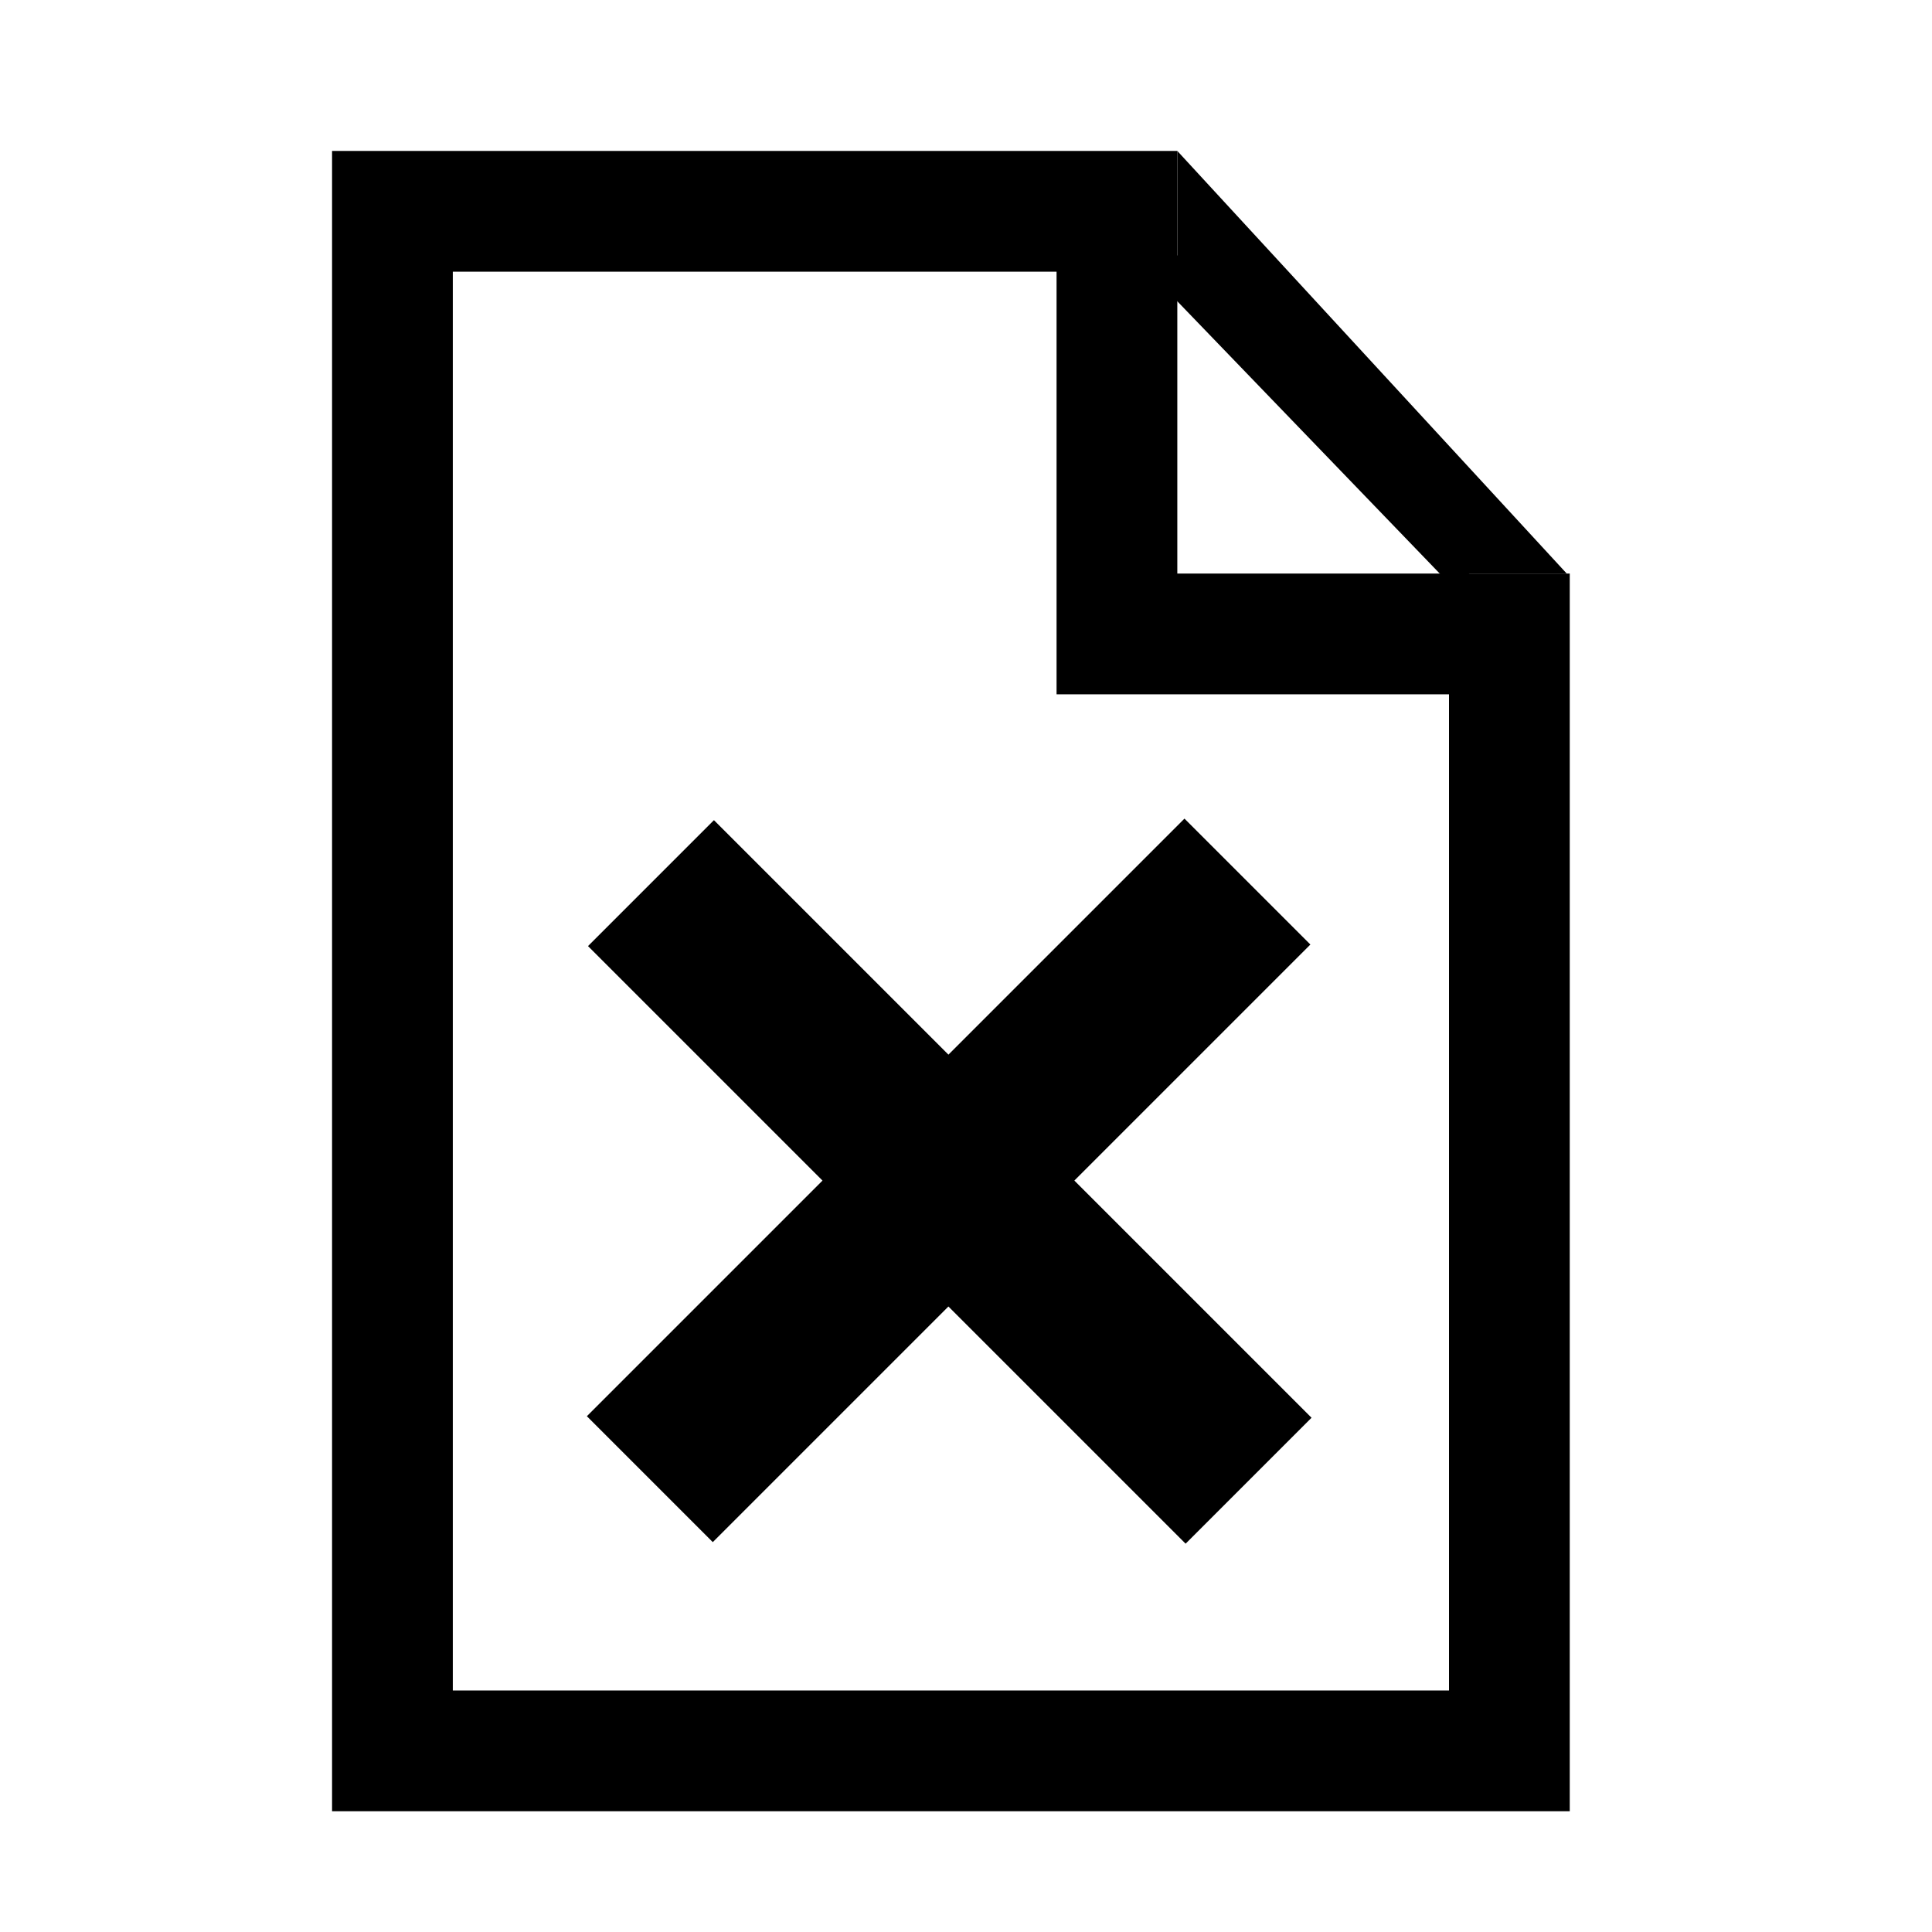 <?xml version="1.0" encoding="utf-8"?>
<!-- Generator: Adobe Illustrator 19.0.0, SVG Export Plug-In . SVG Version: 6.00 Build 0)  -->
<svg version="1.1" xmlns="http://www.w3.org/2000/svg" xmlns:xlink="http://www.w3.org/1999/xlink" x="0px" y="0px"
	 viewBox="0 0 64 64" style="enable-background:new 0 0 64 64;" xml:space="preserve">
<style type="text/css">
	.st0{display:none;}
	.st1{display:inline;}
	.st2{fill-rule:evenodd;clip-rule:evenodd;}
	.st3{fill:#FFFFFF;}
	.st4{fill:#030303;}
	.st5{fill:#231F20;}
	.st6{display:inline;fill-rule:evenodd;clip-rule:evenodd;}
	.st7{display:none;opacity:0.37;}
	.st8{display:inline;stroke:#000000;stroke-miterlimit:10;}
</style>
<g id="Layer_2" class="st0">
</g>
<g id="Layer_1" class="st0">
	<g id="XMLID_1_" class="st1">
		<path id="XMLID_126_" class="st2" d="M36.5,58.6c-2.2,0.7-16.2,2.9-26.6-5.2S0,34.1,0,33.4s-0.1-13.7,11.9-23s23.4-8.2,26.5-8
			c3.1,0.1,15.7,2.4,21.8,12.5c4.6,7.8,3.9,12.8,3.3,18.2c-0.3,2.3-1.4,4.8-2,6.1c-2.8,6.4-11.7,13.8-11.7,13.8
			c1.3,4.9,9.9,6.2,9.9,6.2C48.3,66.7,37.2,58.4,36.5,58.6z M6.7,32.6l16.1,16.1c0.3,0.3,0.7,0.7,1.1,0.8c0.7,0.3,1.9,0.3,2.8-0.7
			c1.4-1.5,28.2-28.2,28.2-28.2s1.3-1.2,0-2.4C53,16.6,50.4,14,50.4,14s-1.1-1.4-2.4-0.2c-1.9,1.9-23.2,23.2-23.2,23.2L13.7,25.8
			c0,0-0.9-1.2-2.1,0c-2,2-4.7,4.7-4.7,4.7S5.7,31.6,6.7,32.6z"/>
		<path id="XMLID_120_" class="st2" d="M36.5,58.6c-2.2,0.7-16.2,2.9-26.6-5.2S0,34.1,0,33.4s-0.1-13.7,11.9-23s23.4-8.2,26.5-8
			c3.1,0.1,15.7,2.4,21.8,12.5c4.6,7.8,3.9,12.8,3.3,18.2c-0.3,2.3-1.4,4.8-2,6.1c-2.8,6.4-11.7,13.8-11.7,13.8
			c1.3,4.9,9.9,6.2,9.9,6.2C48.3,66.7,37.2,58.4,36.5,58.6z M6.7,32.6l16.1,16.1c0.3,0.3,0.7,0.7,1.1,0.8c0.7,0.3,1.9,0.3,2.8-0.7
			c1.4-1.5,28.2-28.2,28.2-28.2s1.3-1.2,0-2.4C53,16.6,50.4,14,50.4,14s-1.1-1.4-2.4-0.2c-1.9,1.9-23.2,23.2-23.2,23.2L13.7,25.8
			c0,0-0.9-1.2-2.1,0c-2,2-4.7,4.7-4.7,4.7S5.7,31.6,6.7,32.6z"/>
	</g>
</g>
<g id="Layer_3" class="st0">
	<polygon id="XMLID_16_" class="st1" points="0,57 3,46 0,8 16,29 32,8 48,29 64,8 61,46 64,57 	"/>
</g>
<g id="Layer_4" class="st0">
	<g id="XMLID_27_" class="st1">
		<path id="XMLID_39_" class="st3" d="M32.8,55.8h-1.6c-11.4,0-20.7-9.3-20.7-20.7V24.7C10.5,13.3,19.8,4,31.2,4h1.6
			c11.4,0,20.7,9.3,20.7,20.7v10.5C53.5,46.5,44.2,55.8,32.8,55.8z"/>
	</g>
</g>
<g id="Layer_5" class="st0">
	<g id="XMLID_35_" class="st1">
		<path id="XMLID_41_" d="M30.4,0.1c1.1,0,2.2,0,3.2,0c0.7,0.1,1.4,0.2,2.1,0.3C46.2,2.3,53.9,11.3,53.9,22c0,3.7,0,7.3,0,11
			c0,1.2-0.1,2.5-0.3,3.7c-2,11.4-12.2,19.2-23.7,18.1c-11.1-1-19.7-10.3-19.8-21.5c0-3.9,0-7.7,0-11.6c0-1,0.1-2,0.2-3
			C12,9.7,17.3,3.8,26.1,1C27.5,0.5,28.9,0.4,30.4,0.1z"/>
		<path id="XMLID_40_" d="M4,53.3c3.3-0.9,6.6-1.7,9.9-2.6c0.4-0.1,0.7,0,1,0.3c2.9,3,6.4,5.1,10.5,6c1.6,0.4,3.2,0.5,4.8,0.6
			c1.9,0.1,3.8,0,5.7-0.1c3.8-0.3,7.2-1.7,10.3-4c1-0.7,1.9-1.5,2.7-2.3c0.4-0.4,0.8-0.6,1.4-0.4c3.2,0.8,6.3,1.6,9.5,2.4
			c0.2,0,0.3,0.1,0.5,0.1c0,3.4,0,6.8,0,10.2c0,0.5-0.1,0.6-0.6,0.6c-17.1,0-34.3,0-51.4,0c-1.3,0-2.6,0-3.9,0C4,64.2,4,64,4,63.7
			C4,60.3,4,56.8,4,53.3z"/>
	</g>
</g>
<g id="Layer_6" class="st0">
	<g id="XMLID_36_" class="st1">
		<path id="XMLID_48_" class="st4" d="M34,0.1c0.4,0.3,0.8,0.2,1.2,0.2C43.9,1.7,51,8,53.2,16.4c0.5,1.8,0.7,3.6,0.7,5.4
			c0,3.8,0,7.6,0,11.4c-0.1,9.8-6.8,18.5-16.3,21c-11.3,3-22.9-3.4-26.5-14.6c-0.7-2.1-1-4.2-1-6.3c0-3.9,0-7.8,0-11.6
			c0.1-9.8,6.8-18.4,16.3-20.9c1.1-0.3,2.2-0.5,3.3-0.6c0.1,0,0.2,0,0.3-0.1C31.3,0.1,32.7,0.1,34,0.1z M12.4,27.5
			c0,0.3,0,0.6,0,0.9c0,2.2-0.1,4.4,0.1,6.6c0.3,3.6,1.6,6.8,3.8,9.7c3.2,4.2,7.5,6.9,12.8,7.7c2.5,0.4,5,0.3,7.4-0.3
			c3.2-0.8,6.1-2.2,8.5-4.5c4.3-3.9,6.6-8.8,6.6-14.7c0-3.8,0-7.6,0-11.4c0-1.4-0.1-2.8-0.5-4.2c-1-4-3.1-7.4-6.2-10.2
			c-2.5-2.2-5.4-3.7-8.6-4.4C32,2,27.8,2.3,23.8,4.2c-3.4,1.6-6.2,4-8.3,7.2c-2.1,3.3-3.2,6.9-3.2,10.9C12.4,24,12.4,25.8,12.4,27.5
			z"/>
		<path id="XMLID_47_" class="st4" d="M4,53.3c3.1-1.1,6.2-1.9,9.4-2.5c0.2,0,0.4-0.1,0.5-0.1c0.4-0.1,0.4-0.1,0.3,0.4
			c-0.1,0.5-0.3,1-0.4,1.4c-0.1,0.4-0.3,0.6-0.7,0.6c-2.1,0.4-4.3,1-6.3,1.6c-0.4,0.1-0.5,0.3-0.5,0.7c0,2,0,3.9,0,5.9
			c0,0.5,0,0.5,0.5,0.5c0.1,0,0.2,0,0.3,0c16.7,0,33.4,0,50.1,0c0.8,0,0.8,0,0.8-0.8c0-1.8,0-3.6,0-5.4c0-0.6,0-0.6-0.5-0.7
			c-2.3-0.7-4.5-1.3-6.9-1.7c-0.3-0.1-0.5-0.1-0.5-0.5c-0.1-0.5-0.3-1.1-0.4-1.6c-0.1-0.4-0.1-0.4,0.3-0.3c1.2,0.2,2.3,0.5,3.5,0.7
			c2.1,0.5,4.3,1.1,6.4,1.8c0.1,0,0.3,0.1,0.5,0.2c0,3.5,0,6.9,0,10.4c0,0.3-0.1,0.3-0.3,0.3c-2.5,0-5.1,0-7.6,0
			c-15.9,0-31.8,0-47.7,0c-0.1,0-0.2,0-0.3,0C4,64.2,4,64.1,4,63.8C4,60.3,4,56.8,4,53.3z"/>
	</g>
</g>
<g id="Layer_7" class="st0">
	<path id="XMLID_22_" class="st1" d="M61.8,37.6c-2.7,2.7-7.1,2.7-9.8,0s-2.7-7.1,0-9.8s7.1-2.7,9.8,0S64.5,34.9,61.8,37.6z
		 M24.8,40.6c-4.5,4.5-11.9,4.5-16.4,0s-4.5-11.9,0-16.4s11.9-4.5,16.4,0c0.5,0.5,0.9,1,1.3,1.6h5.5c-0.8-1.8-1.9-3.5-3.4-5
		c-6.4-6.4-16.9-6.4-23.3,0s-6.4,16.9,0,23.3s16.9,6.4,23.3,0c1.6-1.6,2.8-3.5,3.6-5.5h-5.4C25.9,39.3,25.4,40,24.8,40.6z
		 M35.5,24.3v4.3l-19.2-0.1v7.4L35.5,36v4.3c0,2,2.4,3,3.8,1.6l8-8c0.9-0.9,0.9-2.3,0-3.2l-8-8C37.9,21.3,35.5,22.3,35.5,24.3
		L35.5,24.3z"/>
</g>
<g id="Layer_9" class="st0">
	<g id="XMLID_38_" class="st1">
		<path id="XMLID_53_" class="st5" d="M12,36c9.3,1.6,9.3,2.5,19,2.5c10.3,0,10.3-0.8,21-2.5c0,0,0,14.7-21,14.7
			C12,50.7,12,36,12,36z"/>
	</g>
	<g id="XMLID_24_" class="st1">
		<path id="XMLID_145_" class="st5" d="M31,12c-0.3,8-29,10-29,7c0,0,0,11.8,10,14c11.8,2.6,11.8,2.6,19,2.7c7.8,0,7.8,0,21-2.7
			c9.9-2,10-14,10-14C62,21.9,31.3,20,31,12z M35,28.3c0,0,0,3-4,3s-4-3-4-3v-5.7c0-0.7,0.6-1.3,1.3-1.3h5.5c0.7,0,1.3,0.6,1.3,1.3
			V28.3z"/>
		<path id="XMLID_139_" class="st5" d="M31,12c-0.3,8-29,10-29,7c0,0,0,11.8,10,14c11.8,2.6,11.8,2.6,19,2.7c7.8,0,7.8,0,21-2.7
			c9.9-2,10-14,10-14C62,21.9,31.3,20,31,12z M35,28.3c0,0,0,3-4,3s-4-3-4-3v-5.7c0-0.7,0.6-1.3,1.3-1.3h5.5c0.7,0,1.3,0.6,1.3,1.3
			V28.3z"/>
		<path id="XMLID_136_" class="st5" d="M31,12c-0.3,8-29,10-29,7c0,0,0,11.8,10,14c11.8,2.6,11.8,2.6,19,2.7c7.8,0,7.8,0,21-2.7
			c9.9-2,10-14,10-14C62,21.9,31.3,20,31,12z M35,28.3c0,0,0,3-4,3s-4-3-4-3v-5.7c0-0.7,0.6-1.3,1.3-1.3h5.5c0.7,0,1.3,0.6,1.3,1.3
			V28.3z"/>
	</g>
</g>
<g id="Layer_10" class="st0">
	<path class="st6" d="M57.1,60.6c0,0-5.3,0-12.3,0c0,0,0.1-7.6,0.1-7.6c0,0,0.3-2.1-1.1-3.5c-2.2-2.2-7.5-7.5-8.2-8.2
		c-1-1-1.7-2-3-0.7c0,0-20,20-20,20c-1.4,0-2.4,0-2.9,0c-3.4,0-8.4,0-8.4,0l6.3-6.3C7.8,54.1,8,54,8.1,53.8c0,0,16.3-16.2,32.3-32.2
		L53.7,8.3c1.8-1.8,6.8-7,6.8-7c0,0,0,8.6,0,8.6s0,0.1,0,0.3h-2.3c0,0-0.8,0-0.8,0.8s0.8,0.7,0.8,0.7h2.3c0,0.6,0,1.4,0,2.3h-2.3
		c0,0-0.8,0-0.8,0.8c0,0.7,0.8,0.7,0.8,0.7h2.3c0,0.7,0,1.5,0,2.3h-2.3c0,0-0.8,0-0.8,0.8c0,0.7,0.8,0.7,0.8,0.7h2.3
		c0,0.7,0,1.5,0,2.3h-2.3c0,0-0.8,0-0.8,0.8c0,0.7,0.8,0.7,0.8,0.7h2.3c0,0.7,0,1.5,0,2.3h-2.3c0,0-0.8,0-0.8,0.8
		c0,0.7,0.8,0.7,0.8,0.7h2.3c0,0.7,0,1.5,0,2.3h-2.3c0,0-0.8,0-0.8,0.8c0,0.7,0.8,0.7,0.8,0.7h2.3c0,0.7,0,1.5,0,2.3h-2.3
		c0,0-0.8,0-0.8,0.8c0,0.7,0.8,0.7,0.8,0.7h2.3c0,0.8,0,1.6,0,2.3h-2.3c0,0-0.8,0-0.8,0.8c0,0.7,0.8,0.7,0.8,0.7h2.3
		c0,0.8,0,1.5,0,2.3h-2.3c0,0-0.8,0-0.8,0.8s0.8,0.7,0.8,0.7h2.3c0,0.8,0,1.5,0,2.3h-2.3c0,0-0.8,0-0.8,0.8c0,0.7,0.8,0.7,0.8,0.7
		h2.3c0,0.8,0,1.5,0,2.3h-2.3c0,0-0.8,0-0.8,0.8s0.8,0.7,0.8,0.7h2.3c0,0.8,0,1.5,0,2.3h-2.3c0,0-0.8,0-0.8,0.8
		c0,0.7,0.8,0.7,0.8,0.7h2.3c0,0.8,0,1.6,0,2.3h-2.3c0,0-0.8,0-0.8,0.8c0,0.7,0.8,0.7,0.8,0.7h2.3c0,0.1,0,0.3,0,0.4
		c0,1.7,0,2.9,0,3.4H57.1z M50.4,23.4c0,0-0.7,0-1.5,0.8c-8.1,8.1-8.3,8.3-8.4,8.3c-1.3,1.3-0.2,2,0.7,3c0.7,0.7,6.6,6.5,8.8,8.7
		c1.2,1.2,1.8,0.9,1.8-0.5c0-1.5,0-18.9,0-18.9S52,23.5,50.4,23.4z"/>
</g>
<g id="Layer_7_copy" class="st0">
	<path id="XMLID_23_" class="st1" d="M62.5,13.4c0,6.1-4.9,11-11,11s-11-4.9-11-11c0-6.1,4.9-11,11-11S62.5,7.4,62.5,13.4z M18.1,28
		l4.8,4.8L1.3,54.2l8.3,8.3l21.6-21.4l4.8,4.8c2.2,2.2,6.1,0.7,6.1-2.5V25.5c0-2-1.6-3.6-3.6-3.6H20.6C17.4,21.9,15.8,25.8,18.1,28
		L18.1,28z"/>
</g>
<g id="Layer_11" class="st7">
	<path id="XMLID_52_" class="st1" d="M21.9,29.5h20.3v-7.6c0-2.8-1-5.2-3-7.2s-4.4-3-7.2-3s-5.2,1-7.2,3s-3,4.4-3,7.2V29.5z
		 M54.8,33.3v22.8c0,1.1-0.4,2-1.1,2.7c-0.7,0.7-1.6,1.1-2.7,1.1H13c-1.1,0-2-0.4-2.7-1.1c-0.7-0.7-1.1-1.6-1.1-2.7V33.3
		c0-1.1,0.4-2,1.1-2.7c0.7-0.7,1.6-1.1,2.7-1.1h1.3v-7.6c0-4.9,1.7-9,5.2-12.5S27.1,4.1,32,4.1s9,1.7,12.5,5.2s5.2,7.7,5.2,12.5v7.6
		H51c1.1,0,2,0.4,2.7,1.1C54.5,31.3,54.8,32.2,54.8,33.3z"/>
</g>
<g id="Layer_12" class="st0">
	<g id="Layer_13" class="st1">
		<path id="XMLID_61_" class="st2" d="M3.7,41.7l17,0c0.8,0,1.3,0.9,0.8,1.6l-8.6,13c-0.4,0.6-1.3,0.6-1.7,0l-8.4-13
			C2.4,42.5,2.9,41.7,3.7,41.7z"/>
		<path id="XMLID_60_" class="st2" d="M61.8,23.7l-16.9,0c-0.8,0-1.3-0.8-0.9-1.5l8.1-13c0.4-0.6,1.4-0.7,1.8,0l8.8,13
			C63.1,22.8,62.6,23.7,61.8,23.7z"/>
		<g id="Layer_25">
			<g id="XMLID_57_">
				<path id="XMLID_108_" class="st2" d="M11,49l0-32.9c0,0,0.4-10.8,11.9-10.8c11.5,0,11.6,9.8,11.6,9.8l0,17.6l-2.4-0.1l0-17.2
					c0,0-0.1-7.6-9.1-7.6c-9,0-9.5,8.7-9.5,8.7l0,33.1L11,49z"/>
				<path id="XMLID_131_" d="M14.2,50.6l-4-1V16.1c0-0.1,0.5-11.5,12.6-11.5c12.1,0,12.4,10.4,12.4,10.5v18.4l-3.9-0.2V15.4
					c0-0.3-0.2-6.9-8.4-6.9c-8.2,0-8.8,7.7-8.8,8L14.2,50.6z M11.7,48.4l1,0.2V16.5C12.7,16.3,13.4,7,23,7c9.6,0,9.8,8.3,9.9,8.4
					v16.5l0.9,0V15.1c0-0.4-0.3-9-10.9-9c-10.7,0-11.1,9.6-11.1,10L11.7,48.4z"/>
				<path id="XMLID_98_" d="M14.4,50.9L10,49.8V16.1c0-0.2,0.5-11.8,12.8-11.8c12.3,0,12.6,10.7,12.6,10.8v18.7l-4.3-0.2V15.4
					c0-0.3-0.2-6.6-8.1-6.6c-8,0-8.5,7.4-8.6,7.7L14.4,50.9z M11.9,48.2l0.6,0.1V16.5c0-0.2,0.7-9.7,10.5-9.7
					c9.9,0,10.1,8.5,10.1,8.6v16.2l0.4,0V15.1c0-0.3-0.3-8.8-10.7-8.8c-10.4,0-10.9,9.4-10.9,9.8L11.9,48.2z"/>
				<path id="XMLID_124_" d="M15.2,51.8l-5.9-1.5V16.1c0-0.1,0.5-12.5,13.6-12.5c13.1,0,13.3,11.4,13.3,11.5v19.5l-5.8-0.3V15.4
					c0-0.2-0.2-5.9-7.4-5.9c-7.3,0-7.8,6.8-7.8,7L15.2,51.8z M10.8,49.2l2.9,0.7l0-33.4c0-0.4,0.6-8.5,9.3-8.5
					c8.6,0,8.9,7.1,8.9,7.4v17.4l2.8,0.1V15.1c0-0.4-0.3-10-11.8-10c-11.5,0-12.1,10.6-12.1,11L10.8,49.2z M13.2,49.3l-2.1-0.5
					l0-32.7c0-0.5,0.5-10.5,11.6-10.5c11.1,0,11.4,9.1,11.4,9.5v17.4l-1.9-0.1v-17c0-0.3-0.3-7.9-9.3-7.9c-9.1,0-9.7,8.6-9.7,9
					L13.2,49.3z"/>
				<path id="XMLID_104_" class="st2" d="M54.6,16.2l0,32.9c0,0,0.6,10.8-10.9,10.8s-11.6-9.8-11.6-9.8l0-17.6l2.4,0.1l0,17.2
					c0,0,0.1,7.6,9.1,7.6c9,0,8.6-8.7,8.6-8.7l0-33.1L54.6,16.2z"/>
				<path id="XMLID_115_" d="M43.7,60.6c-12.1,0-12.4-10.4-12.4-10.5V31.7l3.9,0.2v17.9c0,0.3,0.2,6.9,8.4,6.9
					c2.5,0,4.4-0.7,5.8-2.1c2.2-2.3,2-5.8,2-5.8l0-34.1l4,1v33.5c0,0.2,0.2,4.9-3,8.3C50.4,59.5,47.5,60.6,43.7,60.6z M32.8,33.3
					v16.8c0,0.4,0.3,9,10.9,9c3.3,0,5.9-0.9,7.6-2.8c2.8-2.9,2.5-7.2,2.5-7.2l0-32.4l-1-0.2v32.2c0,0.1,0.2,4.1-2.4,6.9
					c-1.6,1.7-3.9,2.6-6.9,2.6c-9.6,0-9.9-8.3-9.9-8.4V33.3L32.8,33.3z"/>
				<path id="XMLID_54_" d="M43.7,60.9c-12.3,0-12.6-10.7-12.6-10.8V31.4l4.3,0.2v18.1c0,0.3,0.2,6.6,8.1,6.6c8,0,7.6-7.4,7.6-7.7
					l0-34.3l4.4,1.1v33.7C55.6,49.3,56,60.9,43.7,60.9z M33.1,33.5v16.6c0,0.3,0.3,8.8,10.7,8.8c10.4,0,9.9-9.4,9.9-9.8l0-32.1
					l-0.6-0.1v31.9c0,0.2,0.3,9.7-9.5,9.7c-9.9,0-10.1-8.5-10.1-8.6V33.6L33.1,33.5z"/>
				<path id="XMLID_111_" d="M43.7,61.6c-13,0-13.3-11.4-13.3-11.5V30.6l5.8,0.3v18.8c0,0.6,0.3,5.9,7.4,5.9c6.2,0,6.8-4.8,6.8-6.9
					V13.4l5.9,1.5v34.3c0,1-0.1,5.8-3.4,9.2C50.7,60.5,47.6,61.6,43.7,61.6z M31.9,32.2v17.9c0,0.4,0.4,10,11.8,10
					c3.5,0,6.2-1,8.1-2.9c2.9-3,3-7.2,3-8.1V16l-2.9-0.7l0,33.4c0,2.1-0.6,8.5-8.3,8.5c-8.6,0-8.9-7.1-8.9-7.4V32.4L31.9,32.2z
					 M43.7,59.6c-11.1,0-11.4-9.1-11.4-9.5V32.7l1.9,0.1v17c0,0.3,0.3,7.9,9.3,7.9c2.7,0,4.8-0.8,6.3-2.2c2.4-2.4,2.5-6,2.5-6.7
					V15.9l2.1,0.5l0,32.7c0,1.5-0.2,5.2-2.8,7.7C49.7,58.7,47.1,59.6,43.7,59.6z"/>
			</g>
		</g>
	</g>
</g>
<g id="Layer_14" class="st0">
	<path id="XMLID_65_" class="st6" d="M24.4,48c0,0-2-3-4.3-16.2c0,0-8.9-16.1-8.9-16.1s-1.6-1.9,0.3-3.9s3.7,1.9,3.7,1.9L23,25.6
		L20.6,5.7c0,0-1-3.2,2-3.5c3-0.3,2.9,3,2.9,3l3.1,18.2l3.4-19.9c0,0,0.3-3,3-2.7s2.1,3.5,2.1,3.5l-2.5,19.4l7.9-16.2
		c0,0,1.1-2.9,3.5-1.5c2.3,1.4,0.7,3.5,0.7,3.5l-7.4,17c0,0-0.8,1.5,1.6,3.4c1.8,1.5,4.9-0.5,4.9-0.5l2.8-1.8c0,0,2.6-2.4,4.7-0.4
		c2,1.9-1.8,4.1-1.8,4.1s-4.8,2.5-6.4,5.6c-0.7,1.4-4.2,4.9-5.2,11.2c-0.1,0.9-1.9,1.9-4.8,2.1C27.4,50.8,24.4,48,24.4,48z"/>
	<path id="XMLID_64_" class="st6" d="M24.2,47.5l-1.9,13.4c0,0,8.1,4.3,18.8,0c0.1,0-1.3-14.6-1.3-14.6l-14.9,1.2H24.2z"/>
</g>
<g id="Layer_15" class="st0">
	<path id="XMLID_75_" class="st6" d="M32.7,32.4L3.2,5.4V59L32.7,32.4z"/>
	<path id="XMLID_68_" class="st6" d="M61.8,32.4L32.3,5.4V59L61.8,32.4z"/>
</g>
<g id="Layer_16" class="st0">
	<rect id="XMLID_69_" x="1.5" y="17.5" class="st8" width="5" height="29"/>
	<rect id="XMLID_76_" x="11.5" y="17.5" class="st8" width="12" height="29"/>
	<polygon id="XMLID_78_" class="st8" points="62.1,32 40.5,7.5 40.5,17.5 28.5,17.5 28.5,46.5 40.5,46.5 40.5,56.5 	"/>
</g>
<g id="Layer_17" class="st0">
	<polygon id="XMLID_71_" class="st1" points="4.8,1.9 1.5,5.2 59,62.5 62.3,59.2 	"/>
</g>
<g id="Layer_18">
	<g id="XMLID_31_">
		<polygon id="XMLID_79_" points="39,5 39,9.2 48,19 51.9,19 		"/>
		<path id="XMLID_83_" d="M35,9v9.8V23h4.5H48v33H15V9H35 M39,5H11v55h41V19H39V5L39,5z"/>
		<rect id="XMLID_86_" x="43" y="6.6" transform="matrix(0.72 -0.694 0.694 0.72 2.701 34.284)" width="1.8" height="14.3"/>
	</g>
	<g id="Layer_20">
		
			<rect id="XMLID_84_" x="17.5" y="36.2" transform="matrix(0.707 0.707 -0.707 0.707 36.871 -10.797)" width="28" height="5.9"/>
	</g>
	<g id="Layer_20_copy">
		
			<rect id="XMLID_85_" x="17.5" y="36.2" transform="matrix(-0.707 0.707 -0.707 -0.707 81.374 44.51)" width="28" height="5.9"/>
	</g>
</g>
<g id="Layer_18_copy" class="st0">
	<g id="XMLID_87_" class="st1">
		<polygon id="XMLID_90_" points="40,5 40,9.2 49,19 52.9,19 		"/>
		<path id="XMLID_102_" d="M36,9v9.8V23h4.5H49v33H16V9H36 M40,5H12v55h41V19H40V5L40,5z"/>
		
			<rect id="XMLID_103_" x="44" y="6.6" transform="matrix(0.72 -0.694 0.694 0.72 2.981 34.977)" width="1.8" height="14.3"/>
	</g>
</g>
<g id="Layer_24" class="st0">
	<path id="XMLID_105_" class="st1" d="M52.4,38.4c0.5,1.4,0.6,3,0.6,4.6v0.6c3,1.1,4.8,2.5,4.8,4c0,3.9-11.5,7-25.9,7
		s-25.8-3.1-25.8-7c0-1.5,1.8-2.9,4.8-4V43c0-1.6,0.2-3.1,0.7-4.6c-7,2.2-11.5,5.5-11.5,9.2c0,6.6,14.3,12,31.9,12s31.8-5.4,31.8-12
		C63.9,43.9,59.4,40.6,52.4,38.4z"/>
	<path id="XMLID_99_" class="st1" d="M32,28.1c6,0,10.9-4.9,10.9-10.9S38,6.3,32,6.3s-10.9,4.9-10.9,10.9S26,28.1,32,28.1z
		 M39.6,30.8h-1.4c-1.9,0.9-4,1.4-6.2,1.4s-4.3-0.5-6.2-1.4h-1.4c-6.3,0-11.4,5.1-11.4,11.4v3.5c0,2.3,1.8,4.1,4.1,4.1h30
		c2.3,0,4.1-1.8,4.1-4.1v-3.5C51.1,36,45.9,30.8,39.6,30.8z"/>
</g>
<g id="Layer_19" class="st0">
</g>
</svg>
